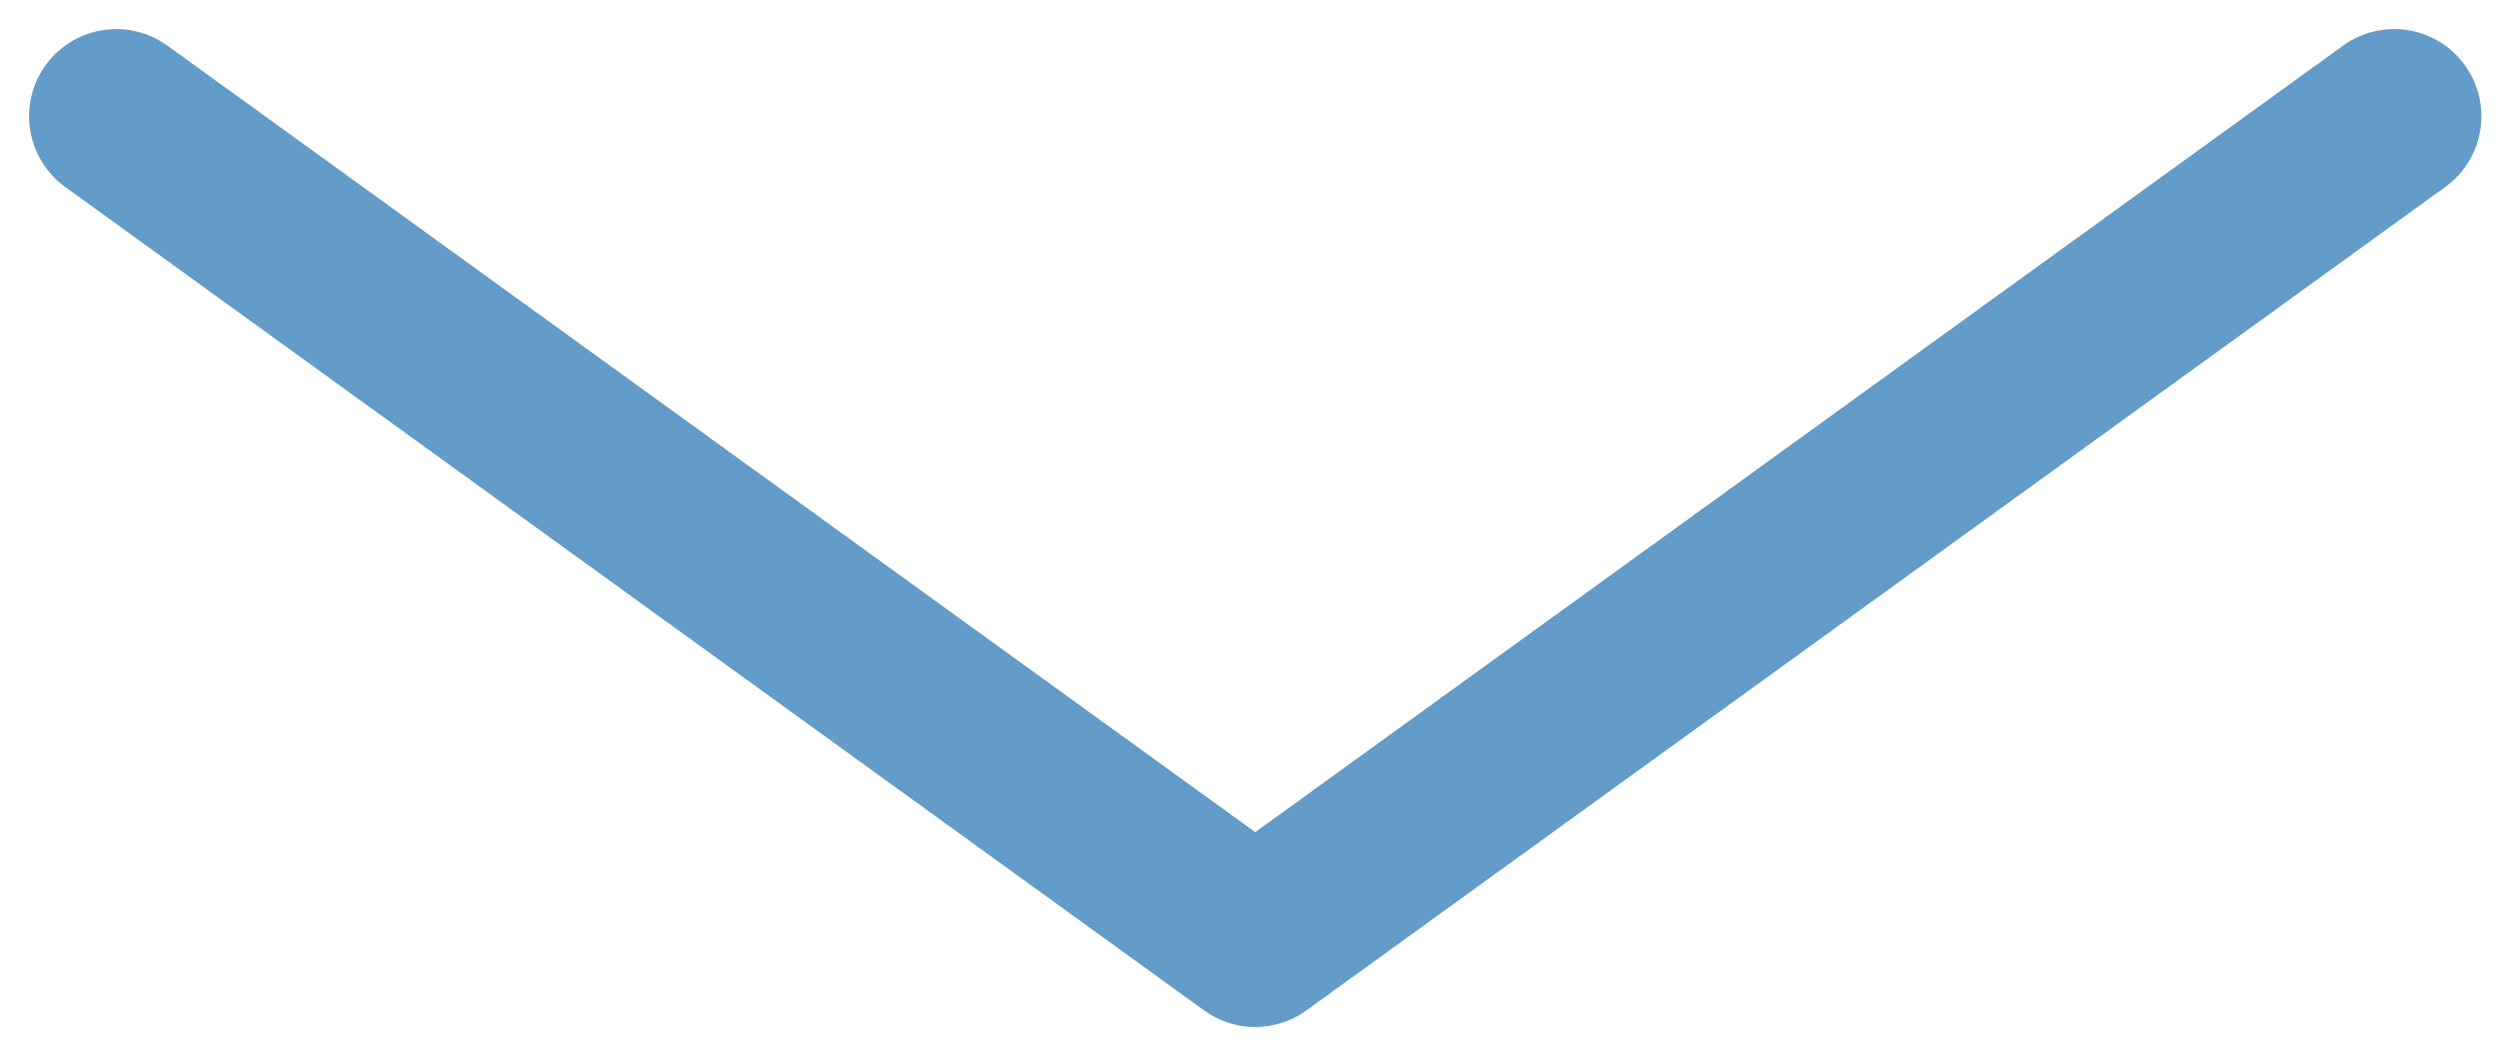 <svg width="43" height="18" viewBox="0 0 43 18" fill="none" xmlns="http://www.w3.org/2000/svg">
<path d="M2 2L21.59 16.164L41.18 2" stroke="#639CC8" stroke-width="3" stroke-linecap="round" stroke-linejoin="round"/>
</svg>
